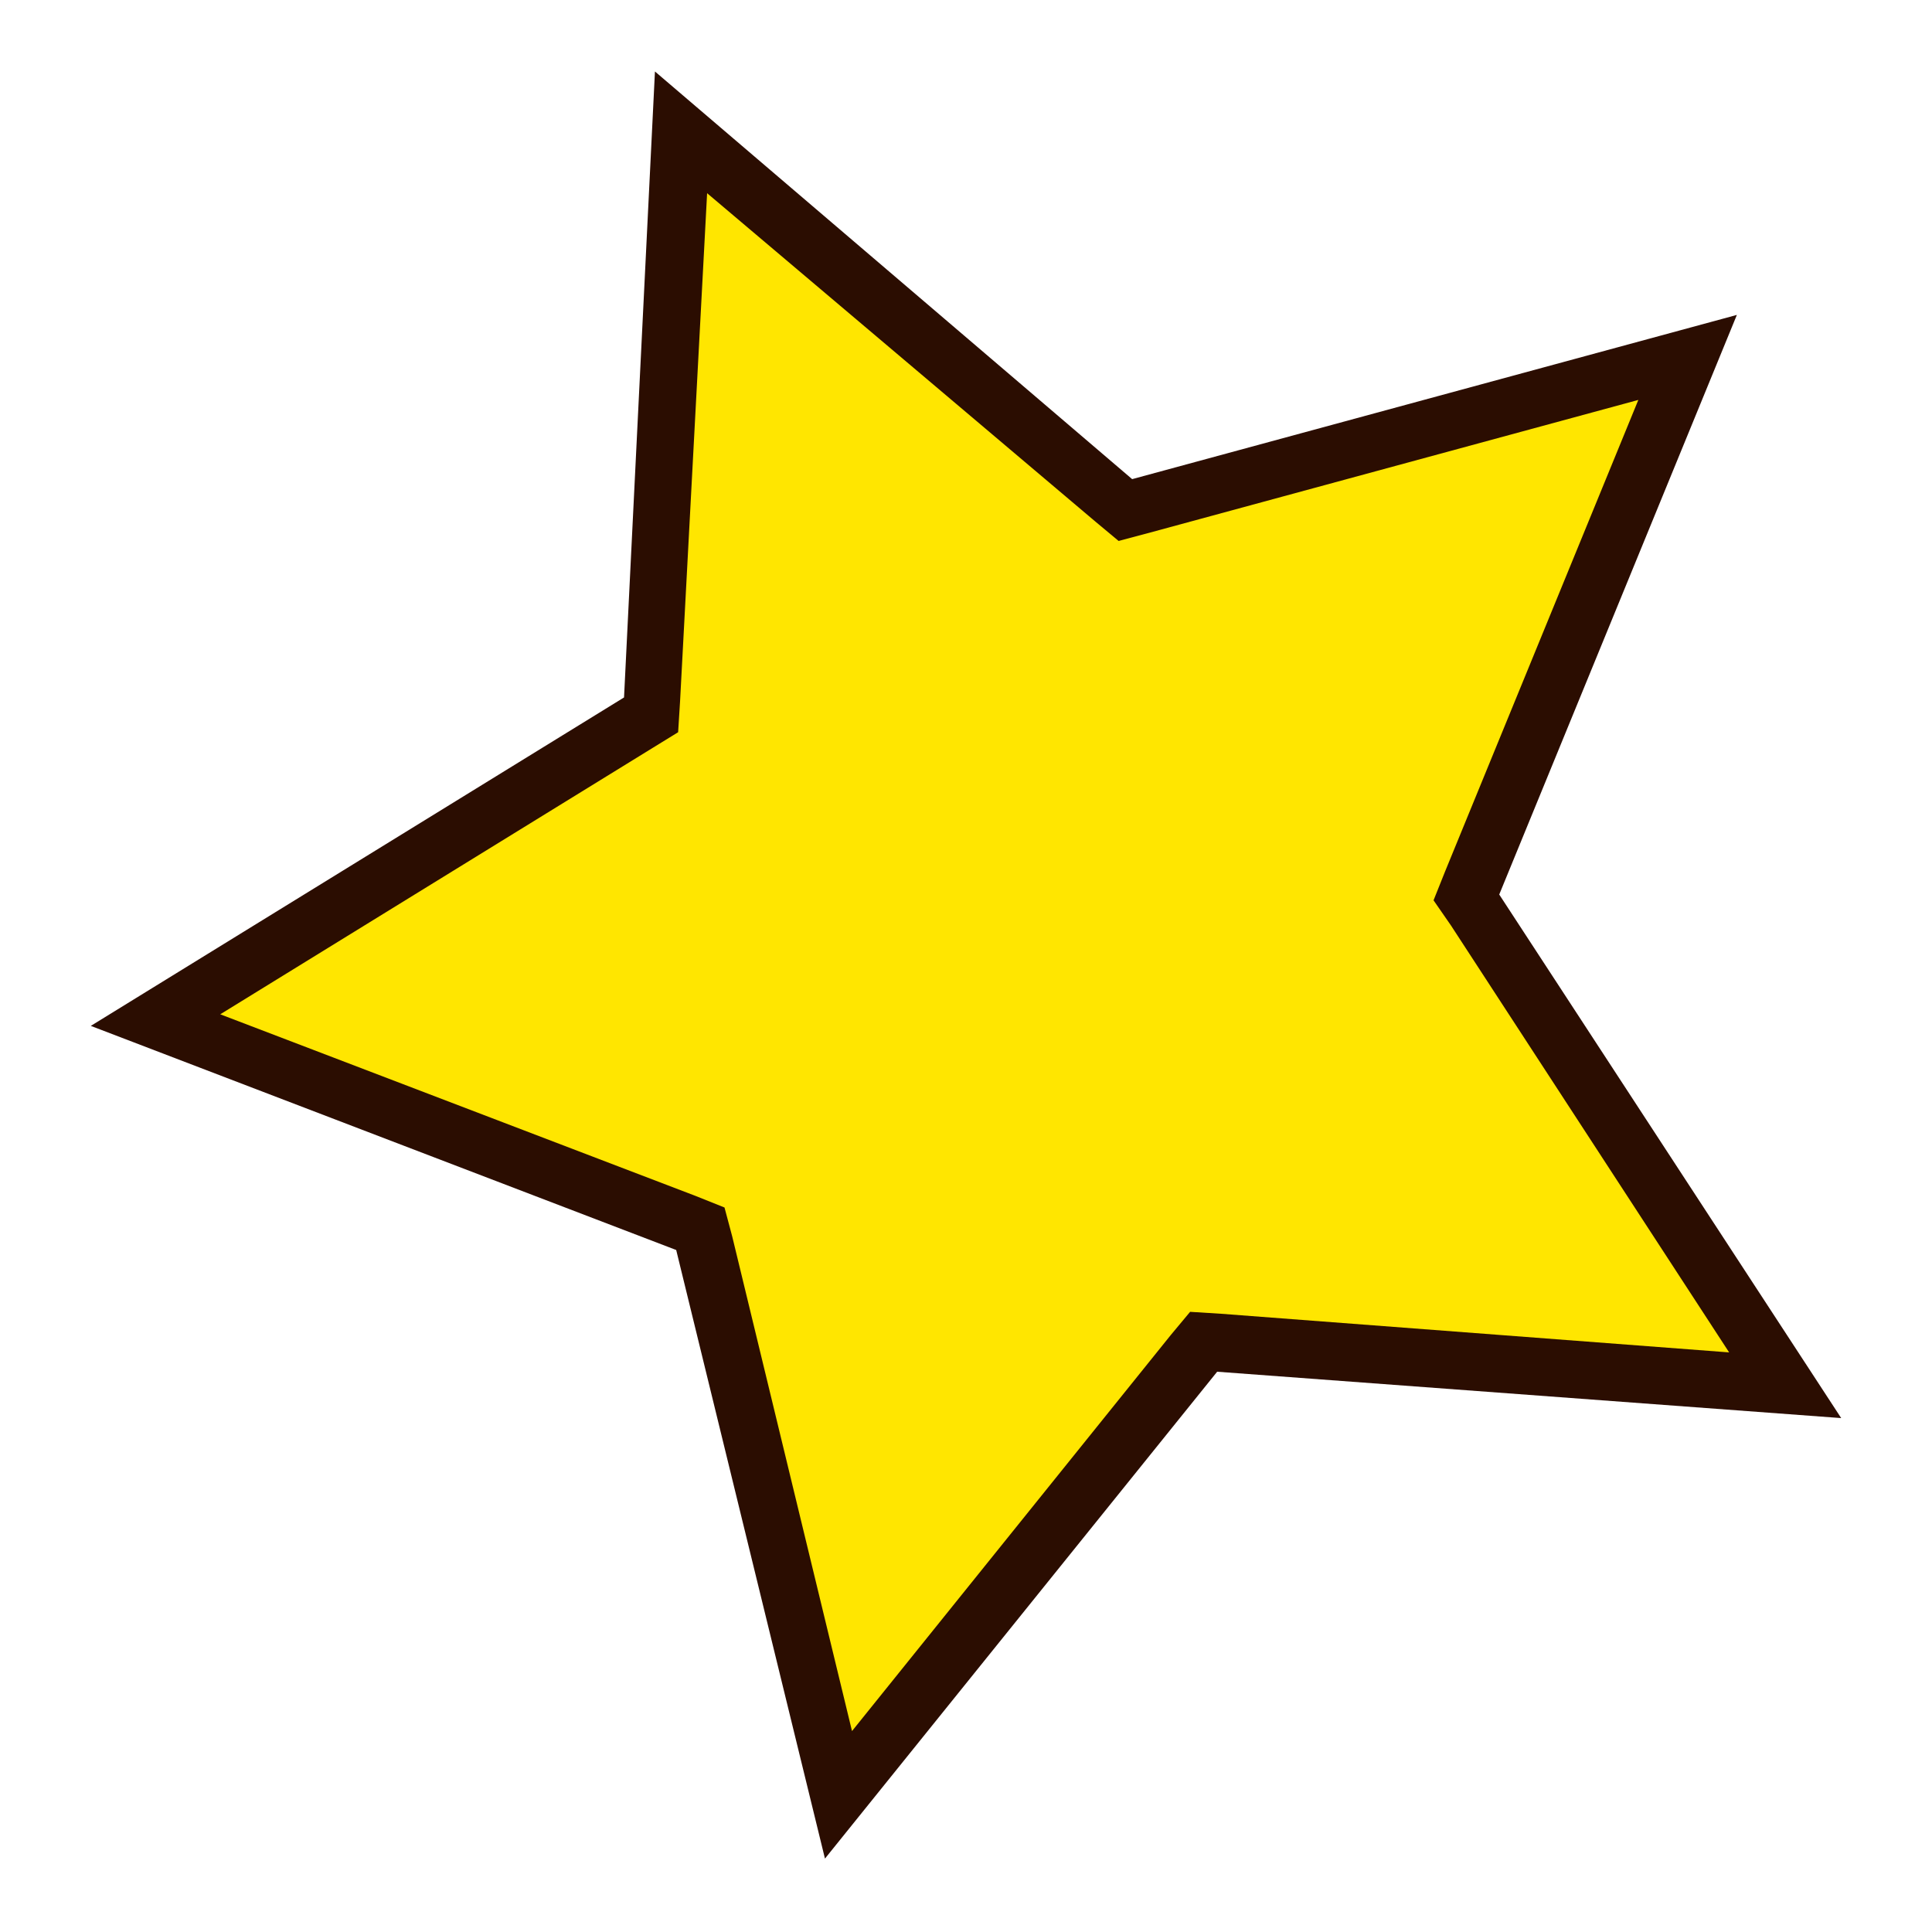 <?xml version="1.0" encoding="utf-8"?>
<!-- Generator: Adobe Illustrator 20.1.0, SVG Export Plug-In . SVG Version: 6.00 Build 0)  -->
<svg version="1.1" id="Layer_1" xmlns="http://www.w3.org/2000/svg" xmlns:xlink="http://www.w3.org/1999/xlink" x="0px" y="0px"
	 viewBox="0 0 100 100" style="enable-background:new 0 0 100 100;" xml:space="preserve">
<style type="text/css">
	.st0{fill:#FFE600;}
	.st1{fill:#2B0D01;}
</style>
<g>
	<polygon class="st0" points="36.2,63.6 8,52.9 33.7,37 35.2,6.9 58.2,26.4 87.4,18.5 75.9,46.4 92.4,71.7 62.3,69.4 43.4,92.9 	"/>
	<path class="st1" d="M36.6,10L56.7,27l1.2,1l1.5-0.4l25.4-6.9l-10,24.4l-0.6,1.5l0.9,1.3L89.5,70l-26.3-2l-1.6-0.1l-1,1.2
		L44.1,89.6L37.9,64l-0.4-1.5L36,61.9l-24.6-9.4l22.4-13.8l1.3-0.8l0.1-1.6L36.6,10 M33.9,3.7l-1.6,32.4l-27.6,17L35,64.7l7.7,31.5
		L63,71l32.3,2.4L77.6,46.3l12.3-30l-31.3,8.5L33.9,3.7L33.9,3.7z"/>
</g>
</svg>
